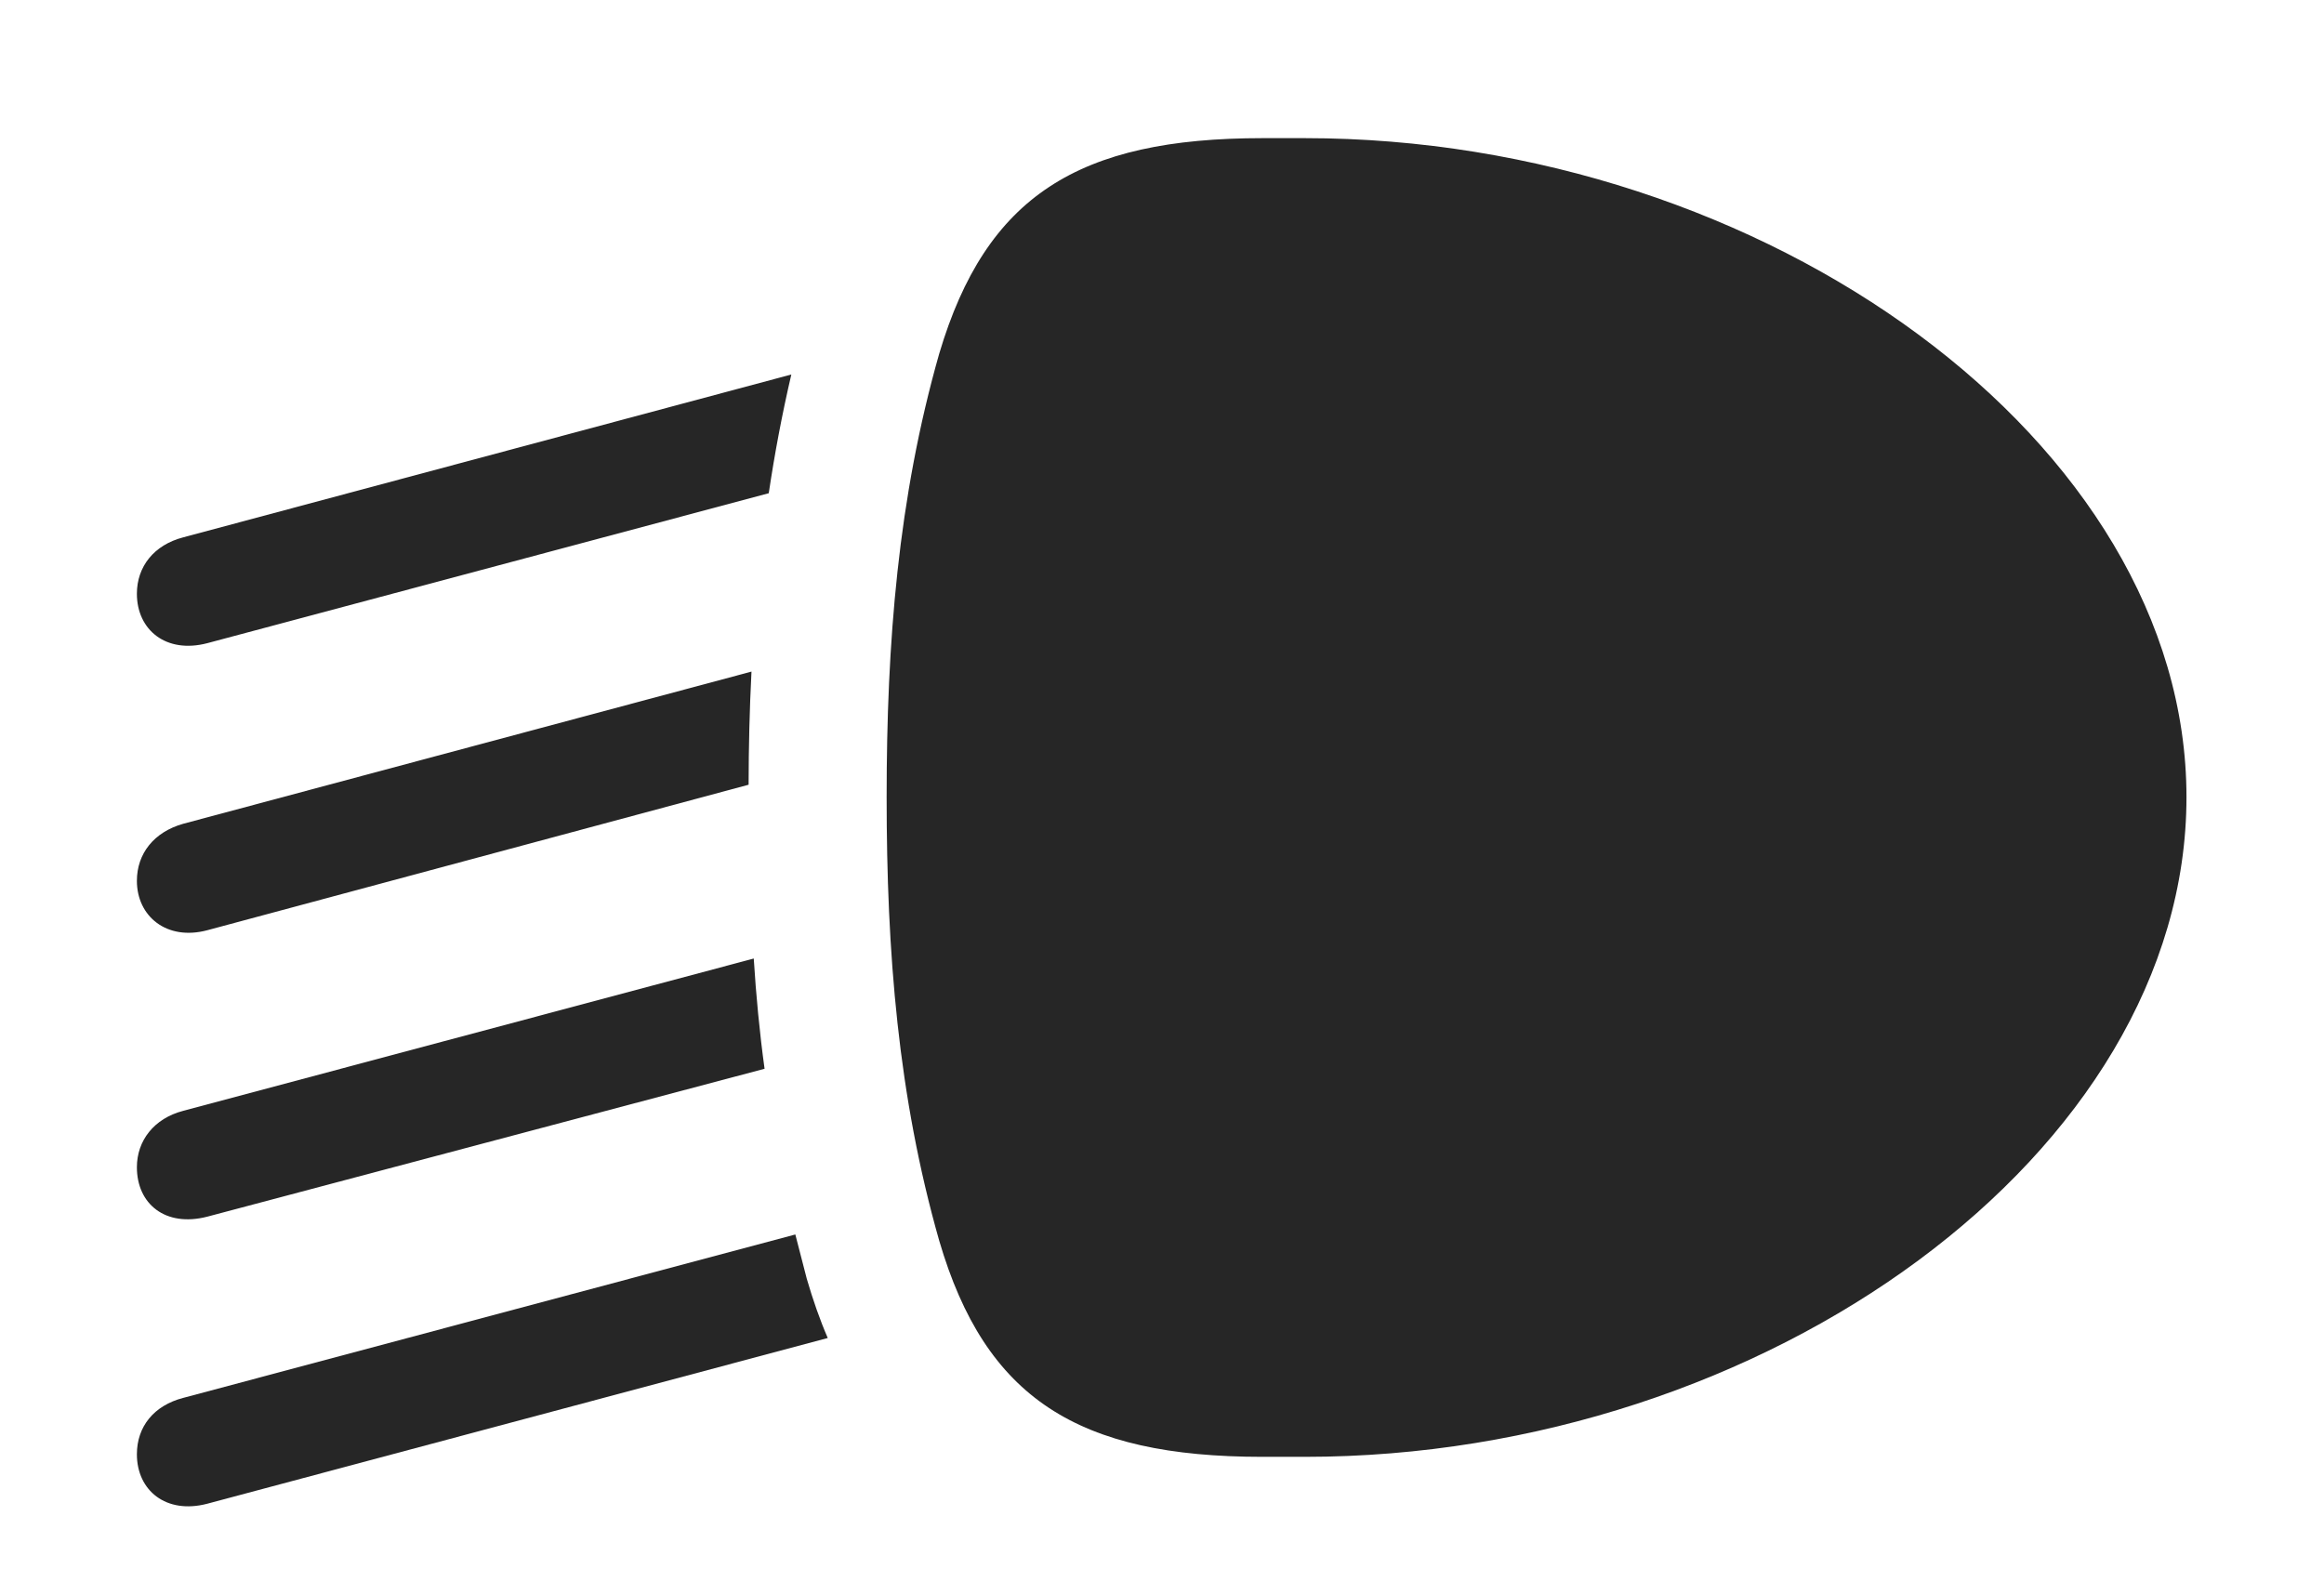 <?xml version="1.0" encoding="UTF-8"?>
<!--Generator: Apple Native CoreSVG 326-->
<!DOCTYPE svg
PUBLIC "-//W3C//DTD SVG 1.1//EN"
       "http://www.w3.org/Graphics/SVG/1.1/DTD/svg11.dtd">
<svg version="1.1" xmlns="http://www.w3.org/2000/svg" xmlns:xlink="http://www.w3.org/1999/xlink" viewBox="0 0 916.75 629.25">
 <g>
  <rect height="629.25" opacity="0" width="916.75" x="0" y="0"/>
  <path d="M318.25 504.5C320.666 512.791 323.39 520.624 326.522 527.866L81.75 593.25C65.5 597.5 54 588 54 573.75C54 562.75 60.75 554.5 72.25 551.5L313.734 487.024ZM301.6 421.649L81.75 480C65.25 484.25 54 475 54 460.5C54 450 60.75 441.25 72.25 438.25L297.334 378.153C298.236 392.705 299.619 407.199 301.6 421.649ZM295.303 309.589L81.75 367C65.75 371.25 54 361.5 54 347.5C54 336.75 60.75 328.25 72.25 325L296.44 264.956C295.68 279.755 295.323 294.62 295.303 309.589ZM303.254 194.581L81.75 253.75C65.5 258 54 248.5 54 234.25C54 223.5 60.75 215 72.25 212L312.156 147.747C308.513 163.36 305.579 178.96 303.254 194.581Z" fill="black" fill-opacity="0.85"/>
  <path d="M349.75 314.5C349.75 375.75 354.25 432.5 370.5 489.5C388.75 551.75 425.25 574.75 498 574.75L514.75 574.75C696.5 574.75 862.5 454.75 862.5 314.5C862.5 174.5 696.5 54.5 514.75 54.5L498 54.5C425.5 54.5 389 77.25 370.5 139.5C354.25 196.5 349.75 253.5 349.75 314.5Z" fill="black" fill-opacity="0.85"/>
 </g>
</svg>
